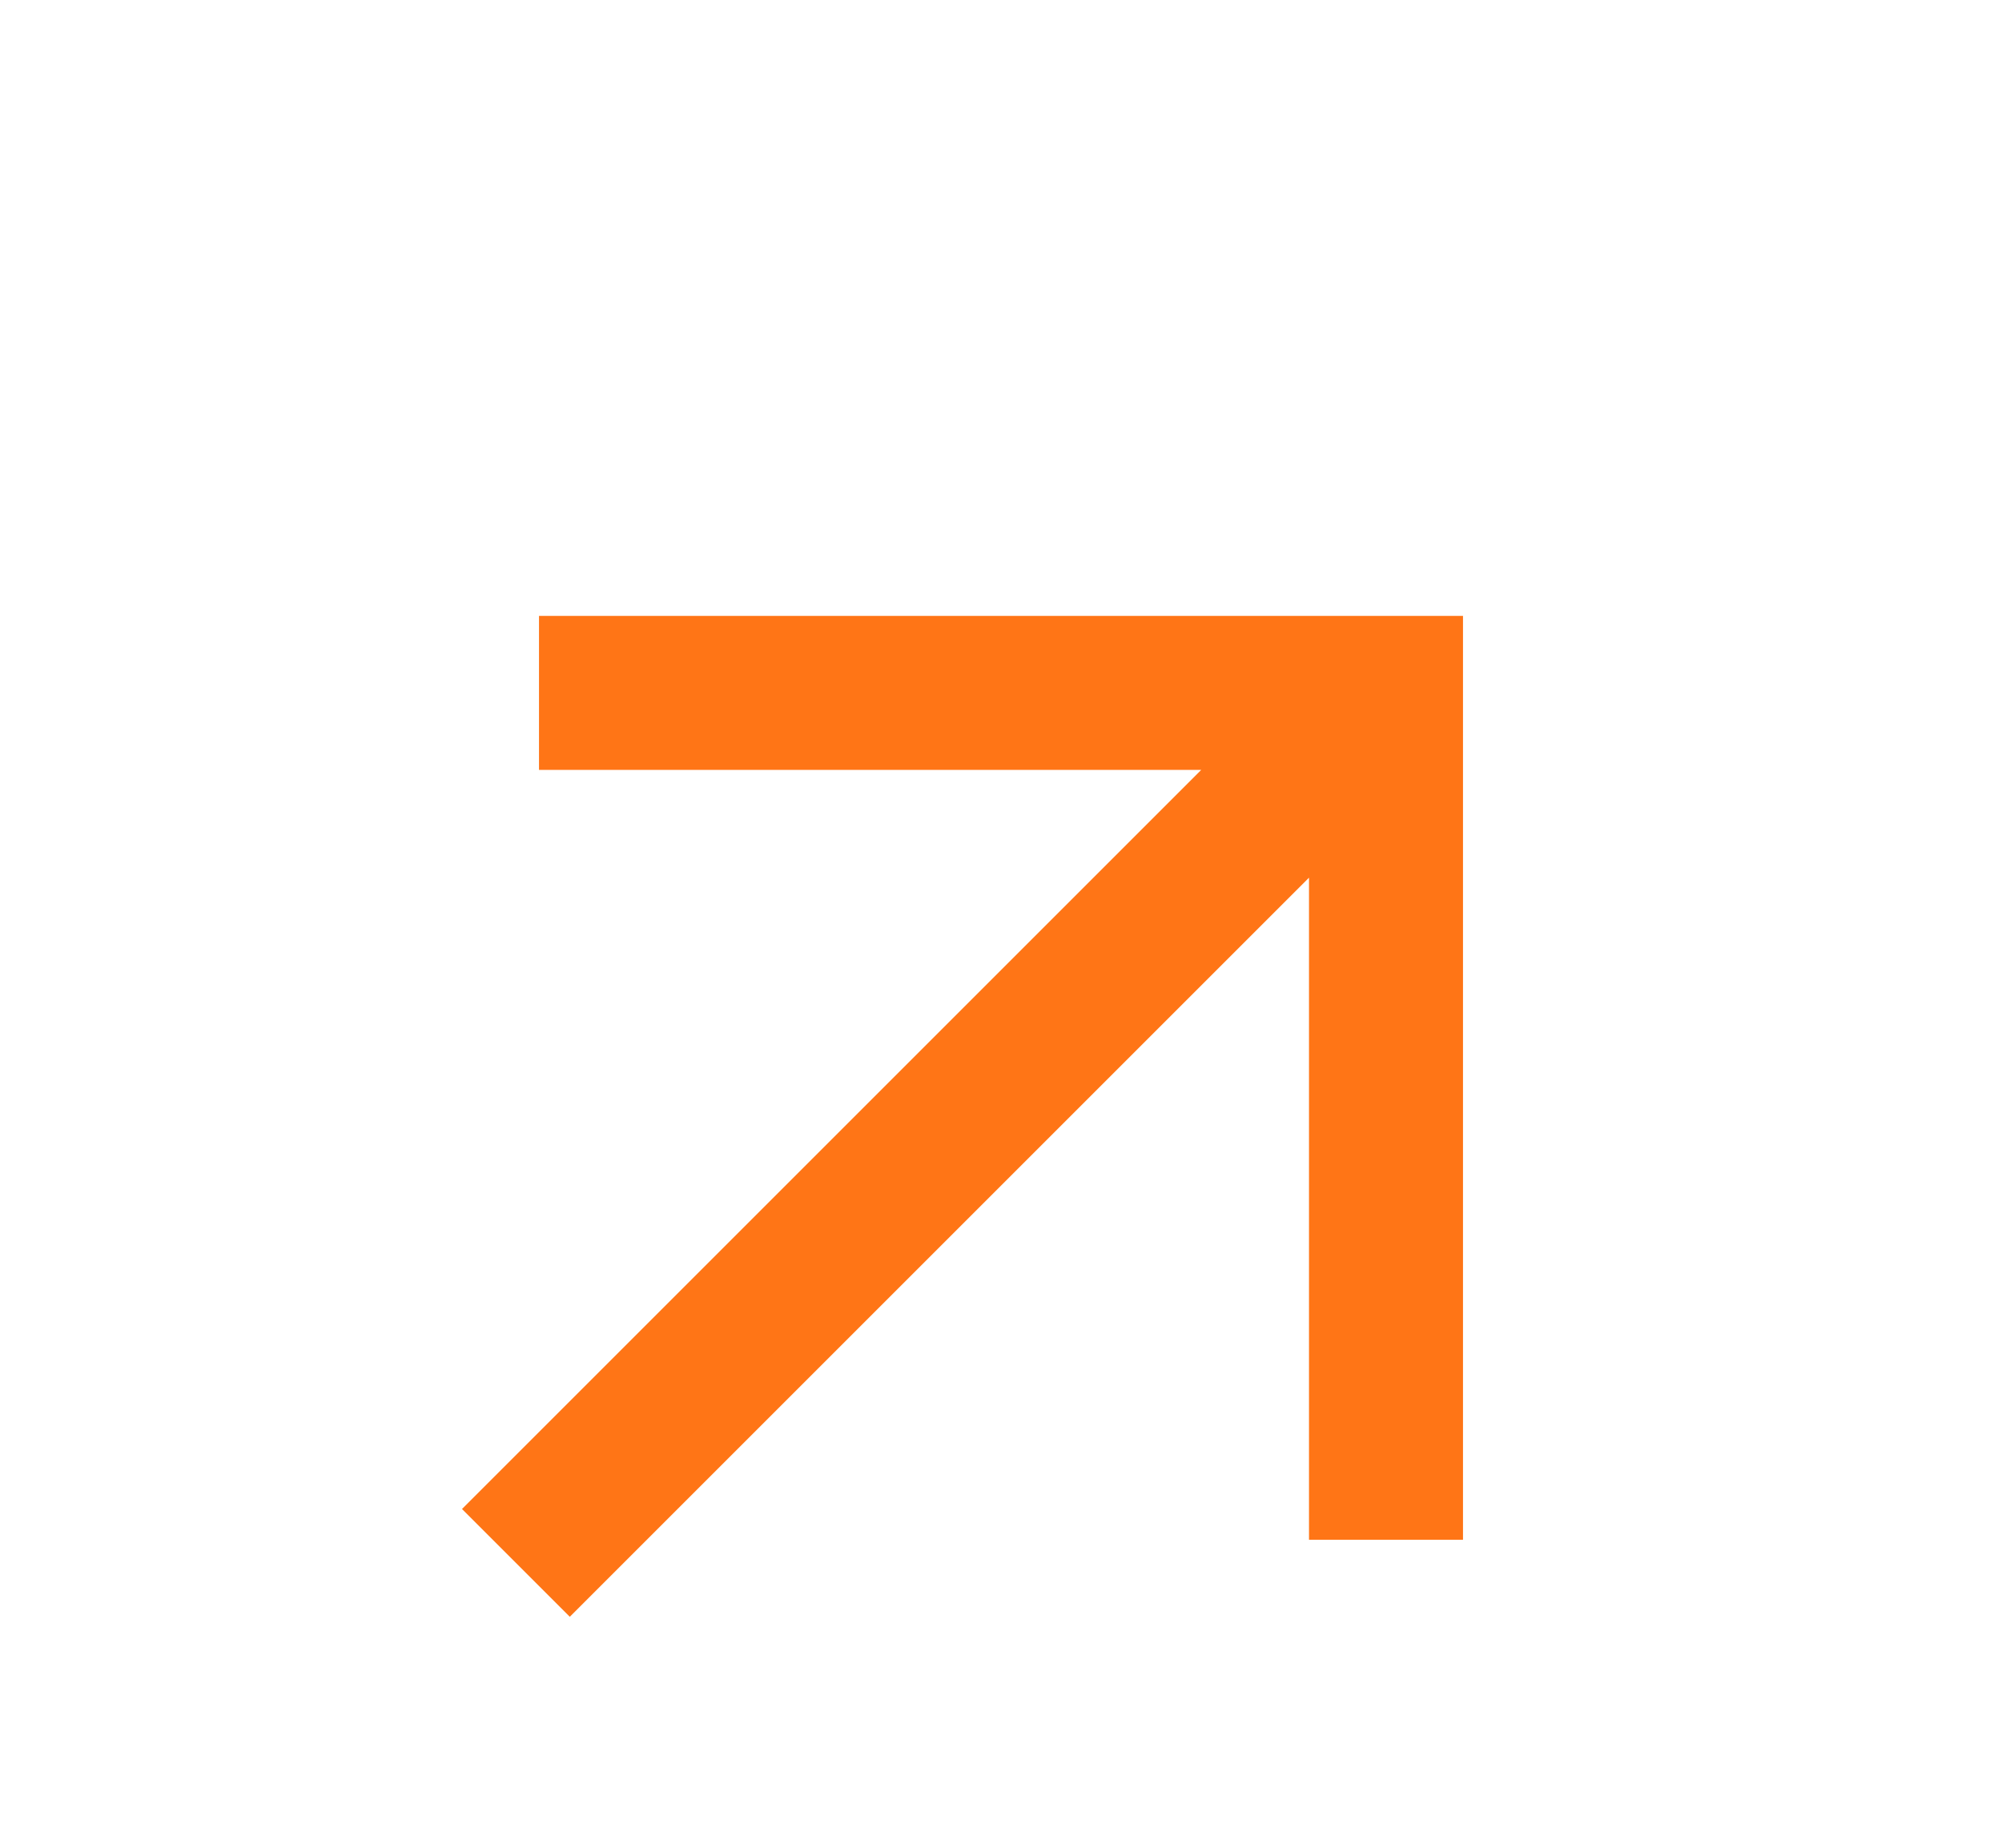<svg width="13" height="12" viewBox="0 0 13 12" fill="none" xmlns="http://www.w3.org/2000/svg">
<mask id="mask0_322_697" style="mask-type:alpha" maskUnits="userSpaceOnUse" x="0" y="0" width="13" height="12">
<rect x="0.5" width="12" height="12" fill="#D9D9D9"/>
</mask>
<g mask="url(#mask0_322_697)">
<path d="M3.7 10.5L3 9.8L7.8 5H3.5V4H9.5V10H8.5V5.7L3.7 10.5Z" fill="#FF7516"/>
</g>
</svg>
